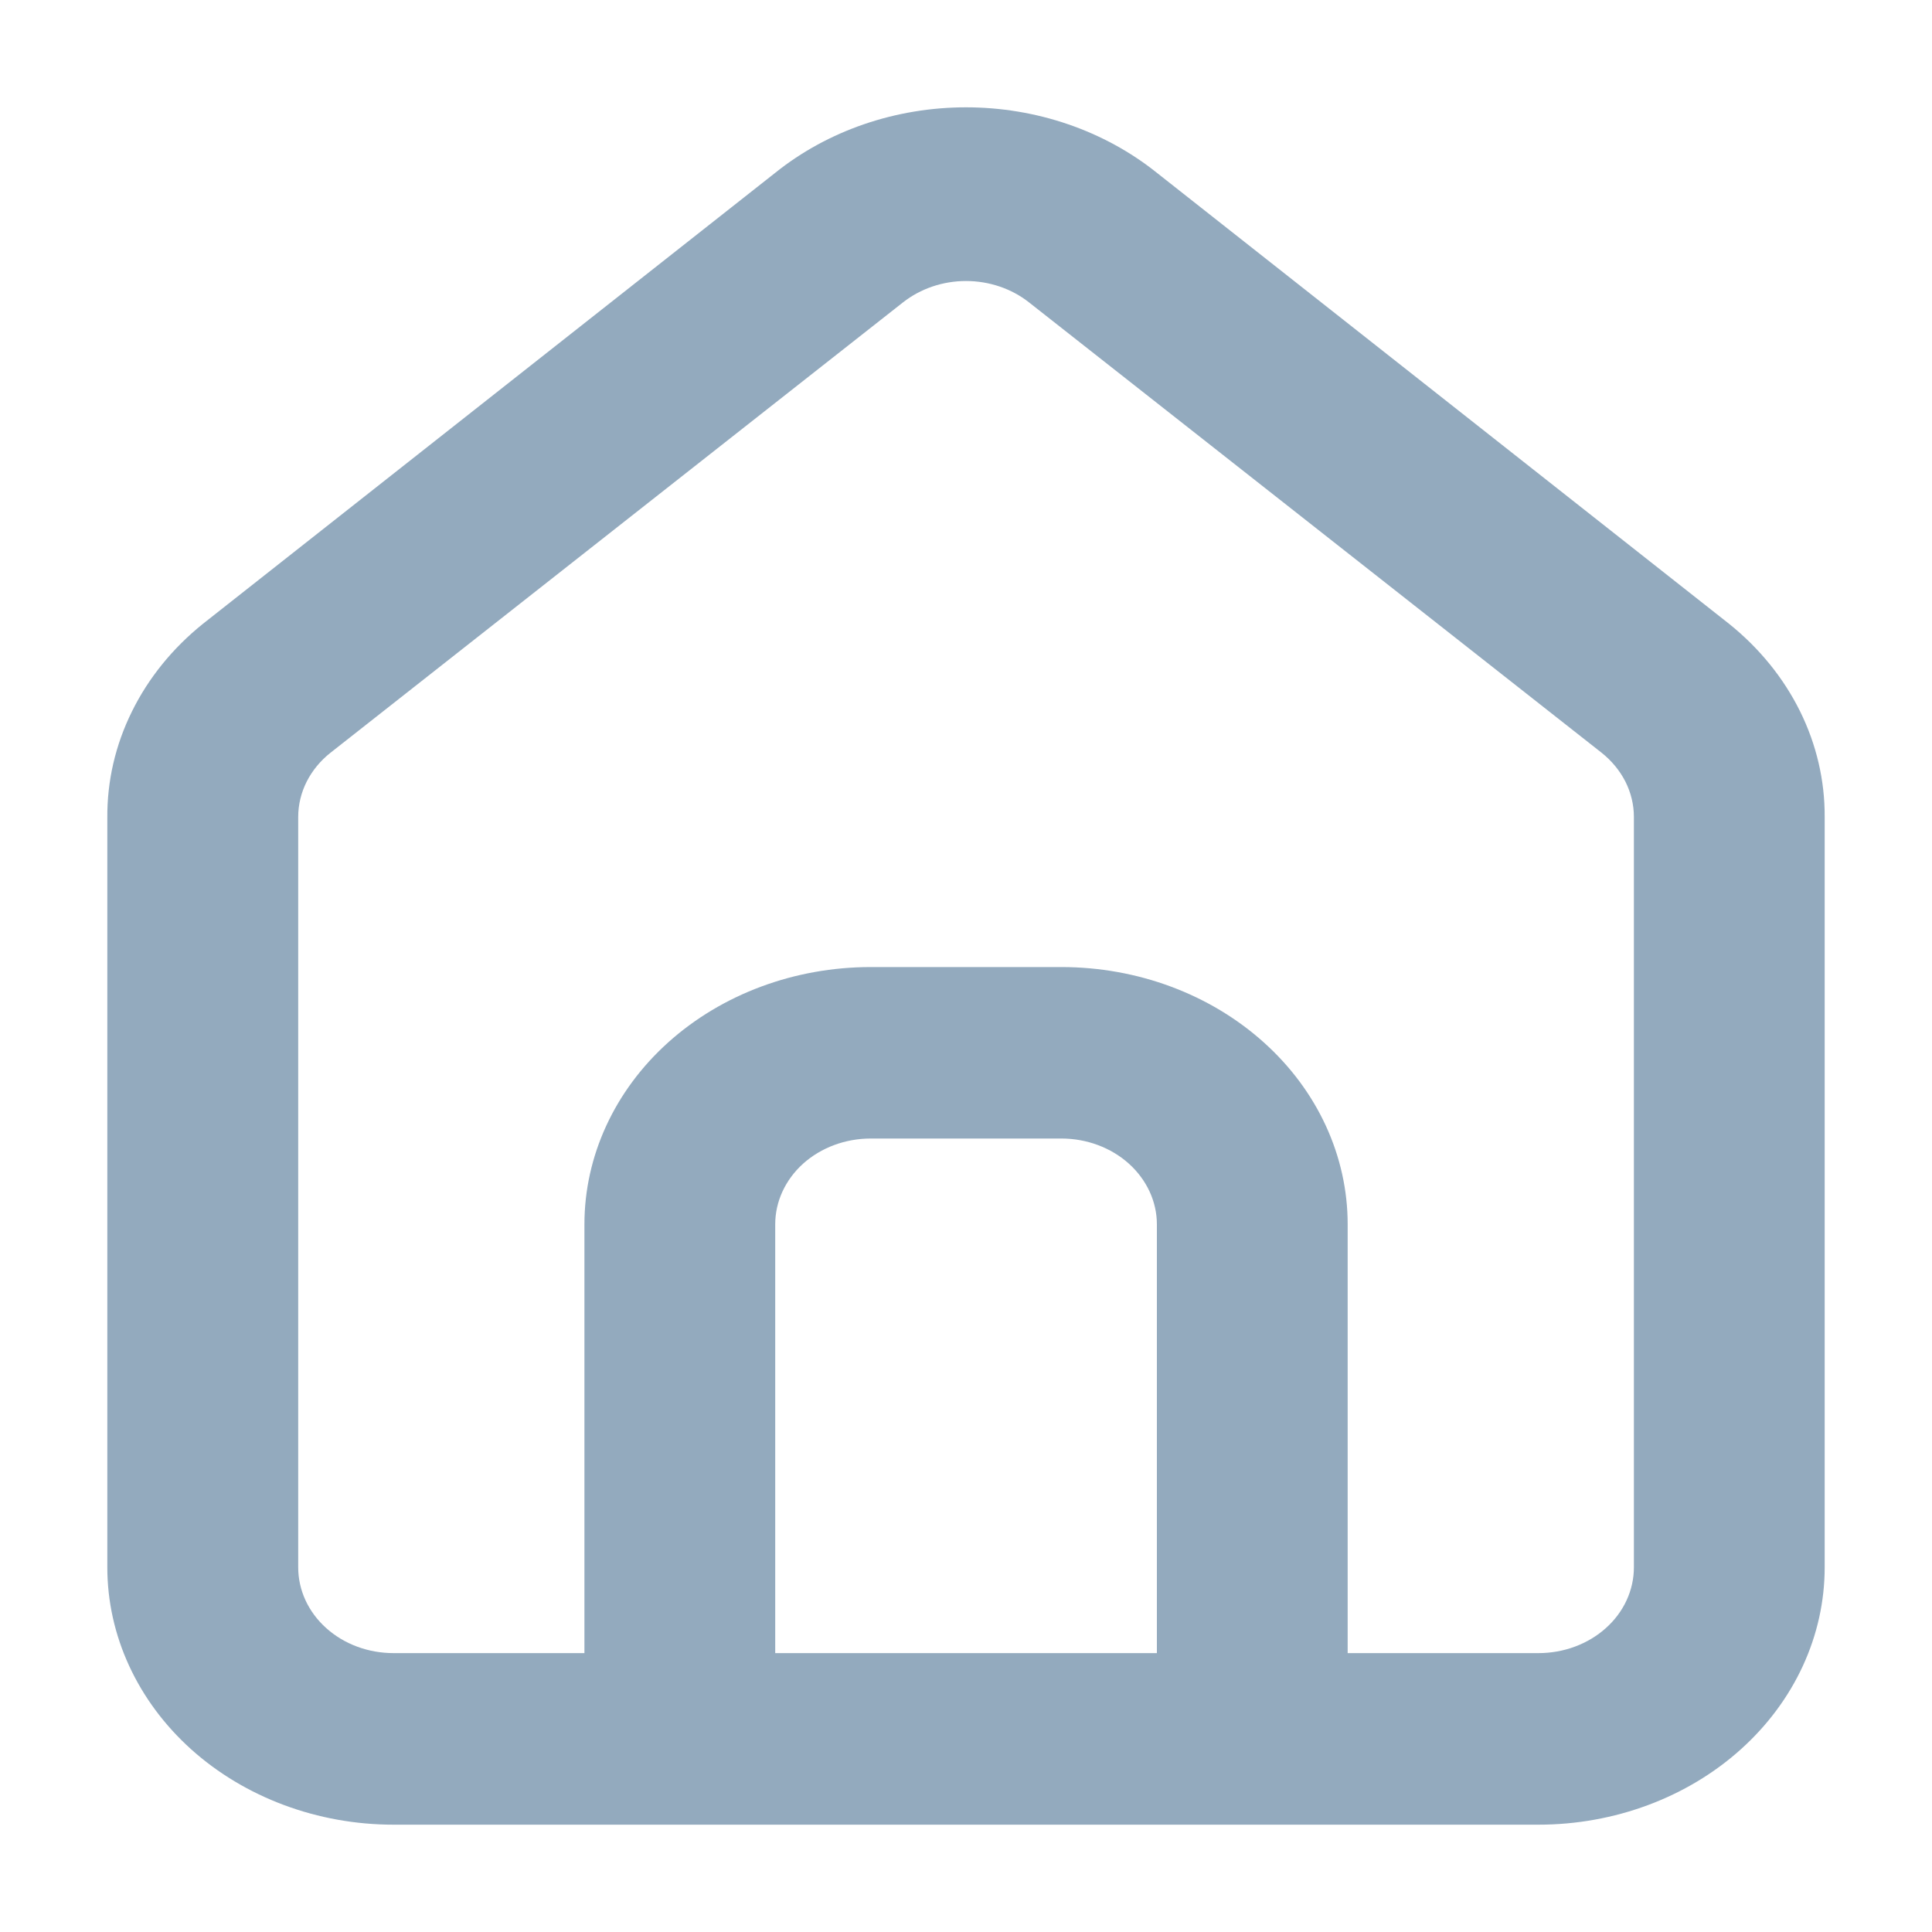 <svg width="20" height="20" viewBox="0 0 20 20" fill="none" xmlns="http://www.w3.org/2000/svg">
<path d="M17.901 6.459L11.976 1.789C11.432 1.353 10.729 1.111 10 1.111C9.271 1.111 8.568 1.353 8.025 1.789L2.099 6.459C1.785 6.712 1.535 7.021 1.365 7.367C1.194 7.713 1.108 8.087 1.111 8.466V16.225C1.111 16.932 1.424 17.609 1.979 18.109C2.535 18.608 3.289 18.889 4.074 18.889H15.926C16.712 18.889 17.466 18.608 18.021 18.109C18.577 17.609 18.889 16.932 18.889 16.225V8.457C18.891 8.08 18.804 7.707 18.634 7.363C18.463 7.018 18.214 6.711 17.901 6.459ZM11.976 17.113H8.025V12.674C8.025 12.439 8.129 12.213 8.314 12.046C8.499 11.88 8.751 11.786 9.013 11.786H10.988C11.25 11.786 11.501 11.88 11.686 12.046C11.871 12.213 11.976 12.439 11.976 12.674V17.113ZM16.914 16.225C16.914 16.461 16.81 16.687 16.625 16.853C16.439 17.02 16.188 17.113 15.926 17.113H13.951V12.674C13.951 11.968 13.639 11.29 13.083 10.791C12.527 10.291 11.774 10.011 10.988 10.011H9.013C8.227 10.011 7.473 10.291 6.917 10.791C6.362 11.29 6.05 11.968 6.05 12.674V17.113H4.074C3.812 17.113 3.561 17.02 3.376 16.853C3.191 16.687 3.087 16.461 3.087 16.225V8.457C3.087 8.331 3.117 8.206 3.175 8.091C3.233 7.977 3.317 7.874 3.423 7.791L9.348 3.13C9.529 2.988 9.76 2.909 10 2.909C10.24 2.909 10.472 2.988 10.652 3.13L16.578 7.791C16.683 7.874 16.768 7.977 16.826 8.091C16.884 8.206 16.914 8.331 16.914 8.457V16.225Z" fill="#93AABE"/>
</svg>
